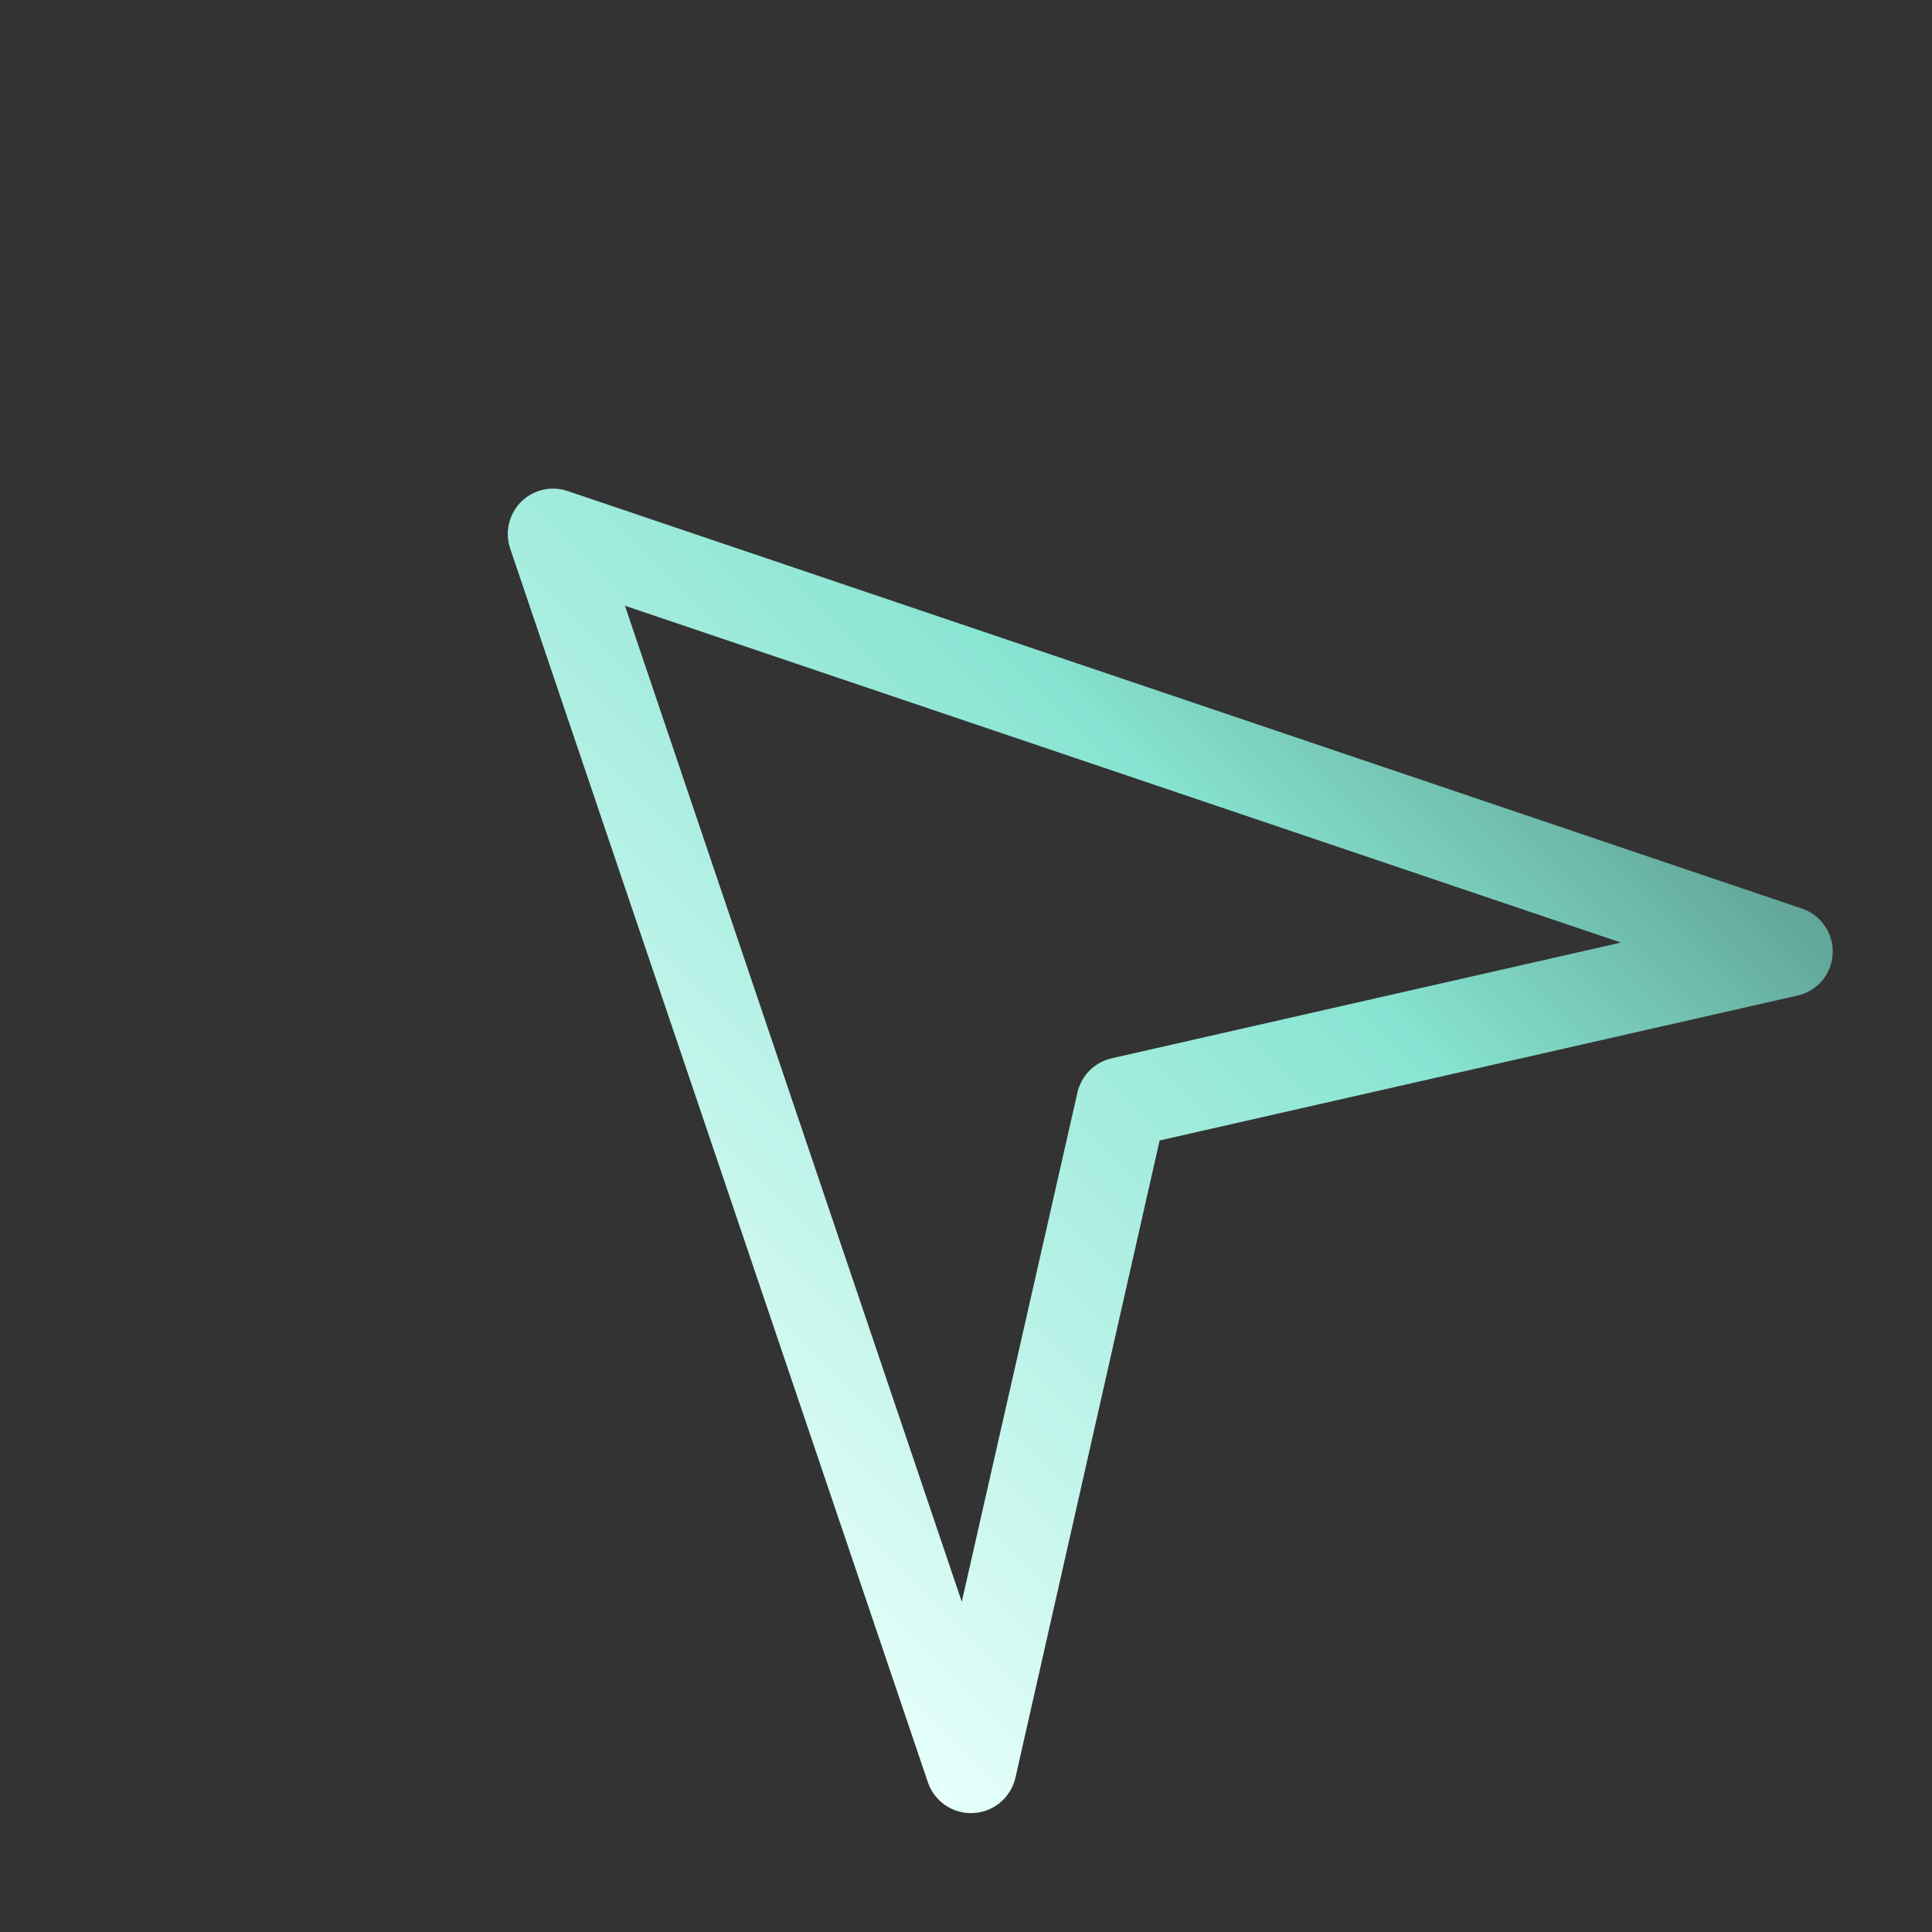 <svg width="32" height="32" viewBox="0 0 32 32" fill="none" xmlns="http://www.w3.org/2000/svg">
<rect x="0" y="0" width="32" height="32" fill="#333333" stroke="none"/>
<path d="M30.139 16.288C30.039 16.387 29.913 16.457 29.775 16.489L19.207 18.89L16.814 29.465C16.773 29.62 16.685 29.759 16.56 29.861C16.436 29.963 16.282 30.022 16.121 30.03C15.961 30.038 15.802 29.995 15.667 29.907C15.533 29.819 15.431 29.689 15.375 29.539L8.448 9.079C8.405 8.947 8.399 8.805 8.431 8.67C8.463 8.535 8.532 8.411 8.63 8.313C8.728 8.215 8.852 8.146 8.987 8.113C9.123 8.081 9.264 8.088 9.396 8.131L29.849 15.05C29.969 15.091 30.077 15.162 30.162 15.257C30.247 15.351 30.307 15.465 30.336 15.589C30.365 15.712 30.362 15.841 30.328 15.964C30.293 16.086 30.228 16.197 30.139 16.288ZM18.047 17.73C18.148 17.63 18.274 17.561 18.412 17.529L26.847 15.612L10.351 10.033L15.93 26.53L17.846 18.094C17.878 17.956 17.948 17.83 18.047 17.73Z" fill="url(#paint0_linear_387_2)"/>
<defs>
<linearGradient id="paint0_linear_387_2" x1="8.703" y1="22.987" x2="23.301" y2="8.389" gradientUnits="userSpaceOnUse">
<stop stop-color="#E6FFFA"/>
<stop offset="0.697" stop-color="#88E4D2"/>
<stop offset="1" stop-color="#61A597"/>
</linearGradient>
</defs>
</svg>
